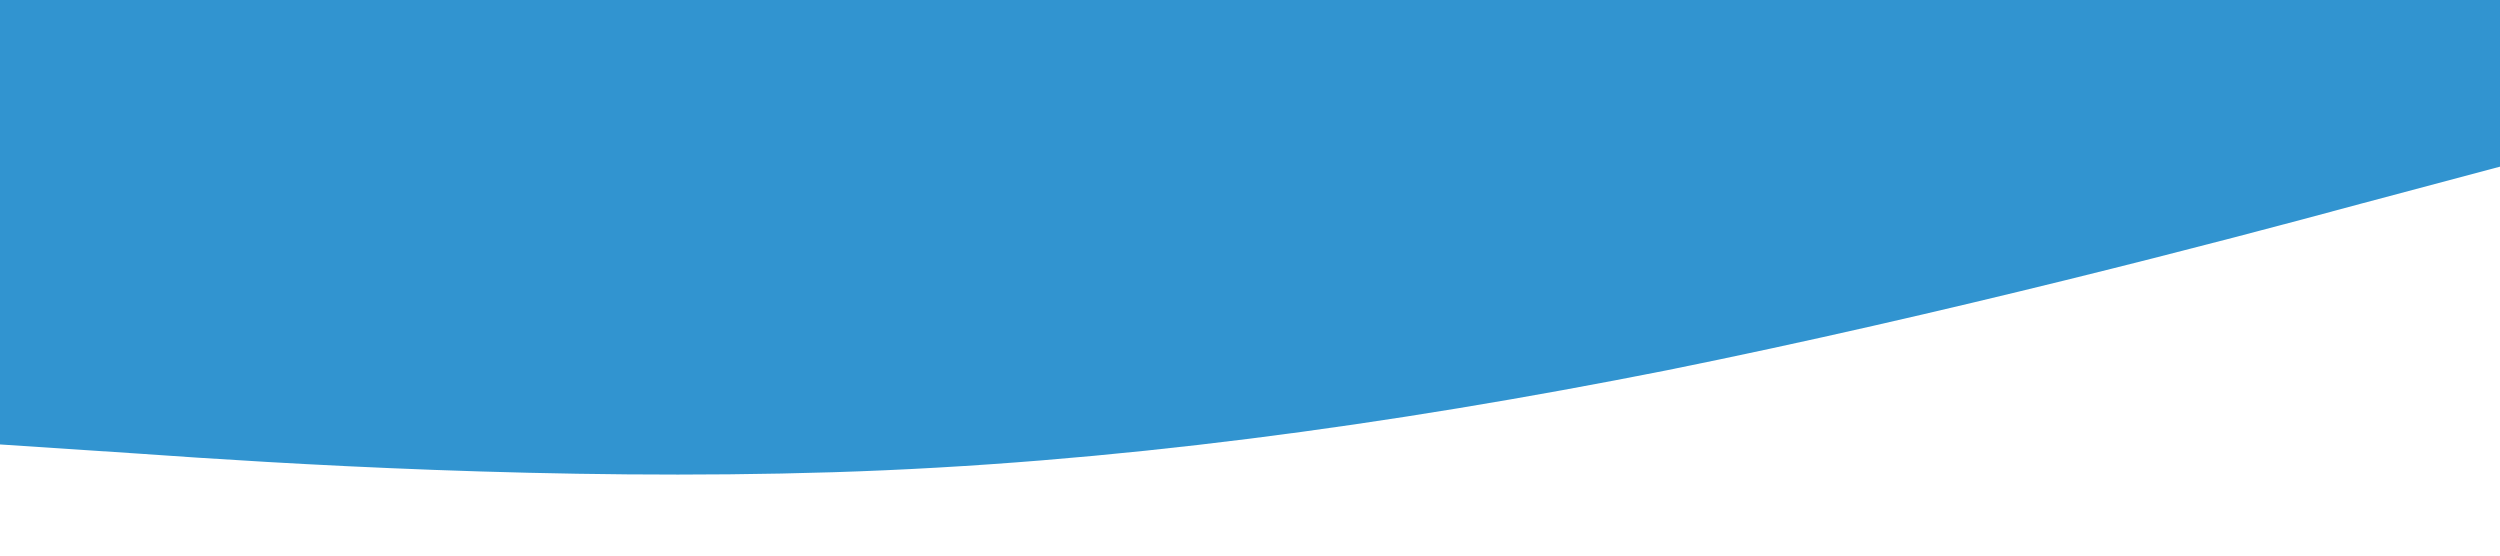<svg xmlns="http://www.w3.org/2000/svg" viewBox="0 0 1440 320">
  <path fill="#3194d0" fill-opacity="1" d="M0,256L80,261.3C160,267,320,277,480,272C640,267,800,245,960,213.3C1120,181,1280,139,1360,117.3L1440,96L1440,0L1360,0C1280,0,1120,0,960,0C800,0,640,0,480,0C320,0,160,0,80,0L0,0Z"></path>
</svg>